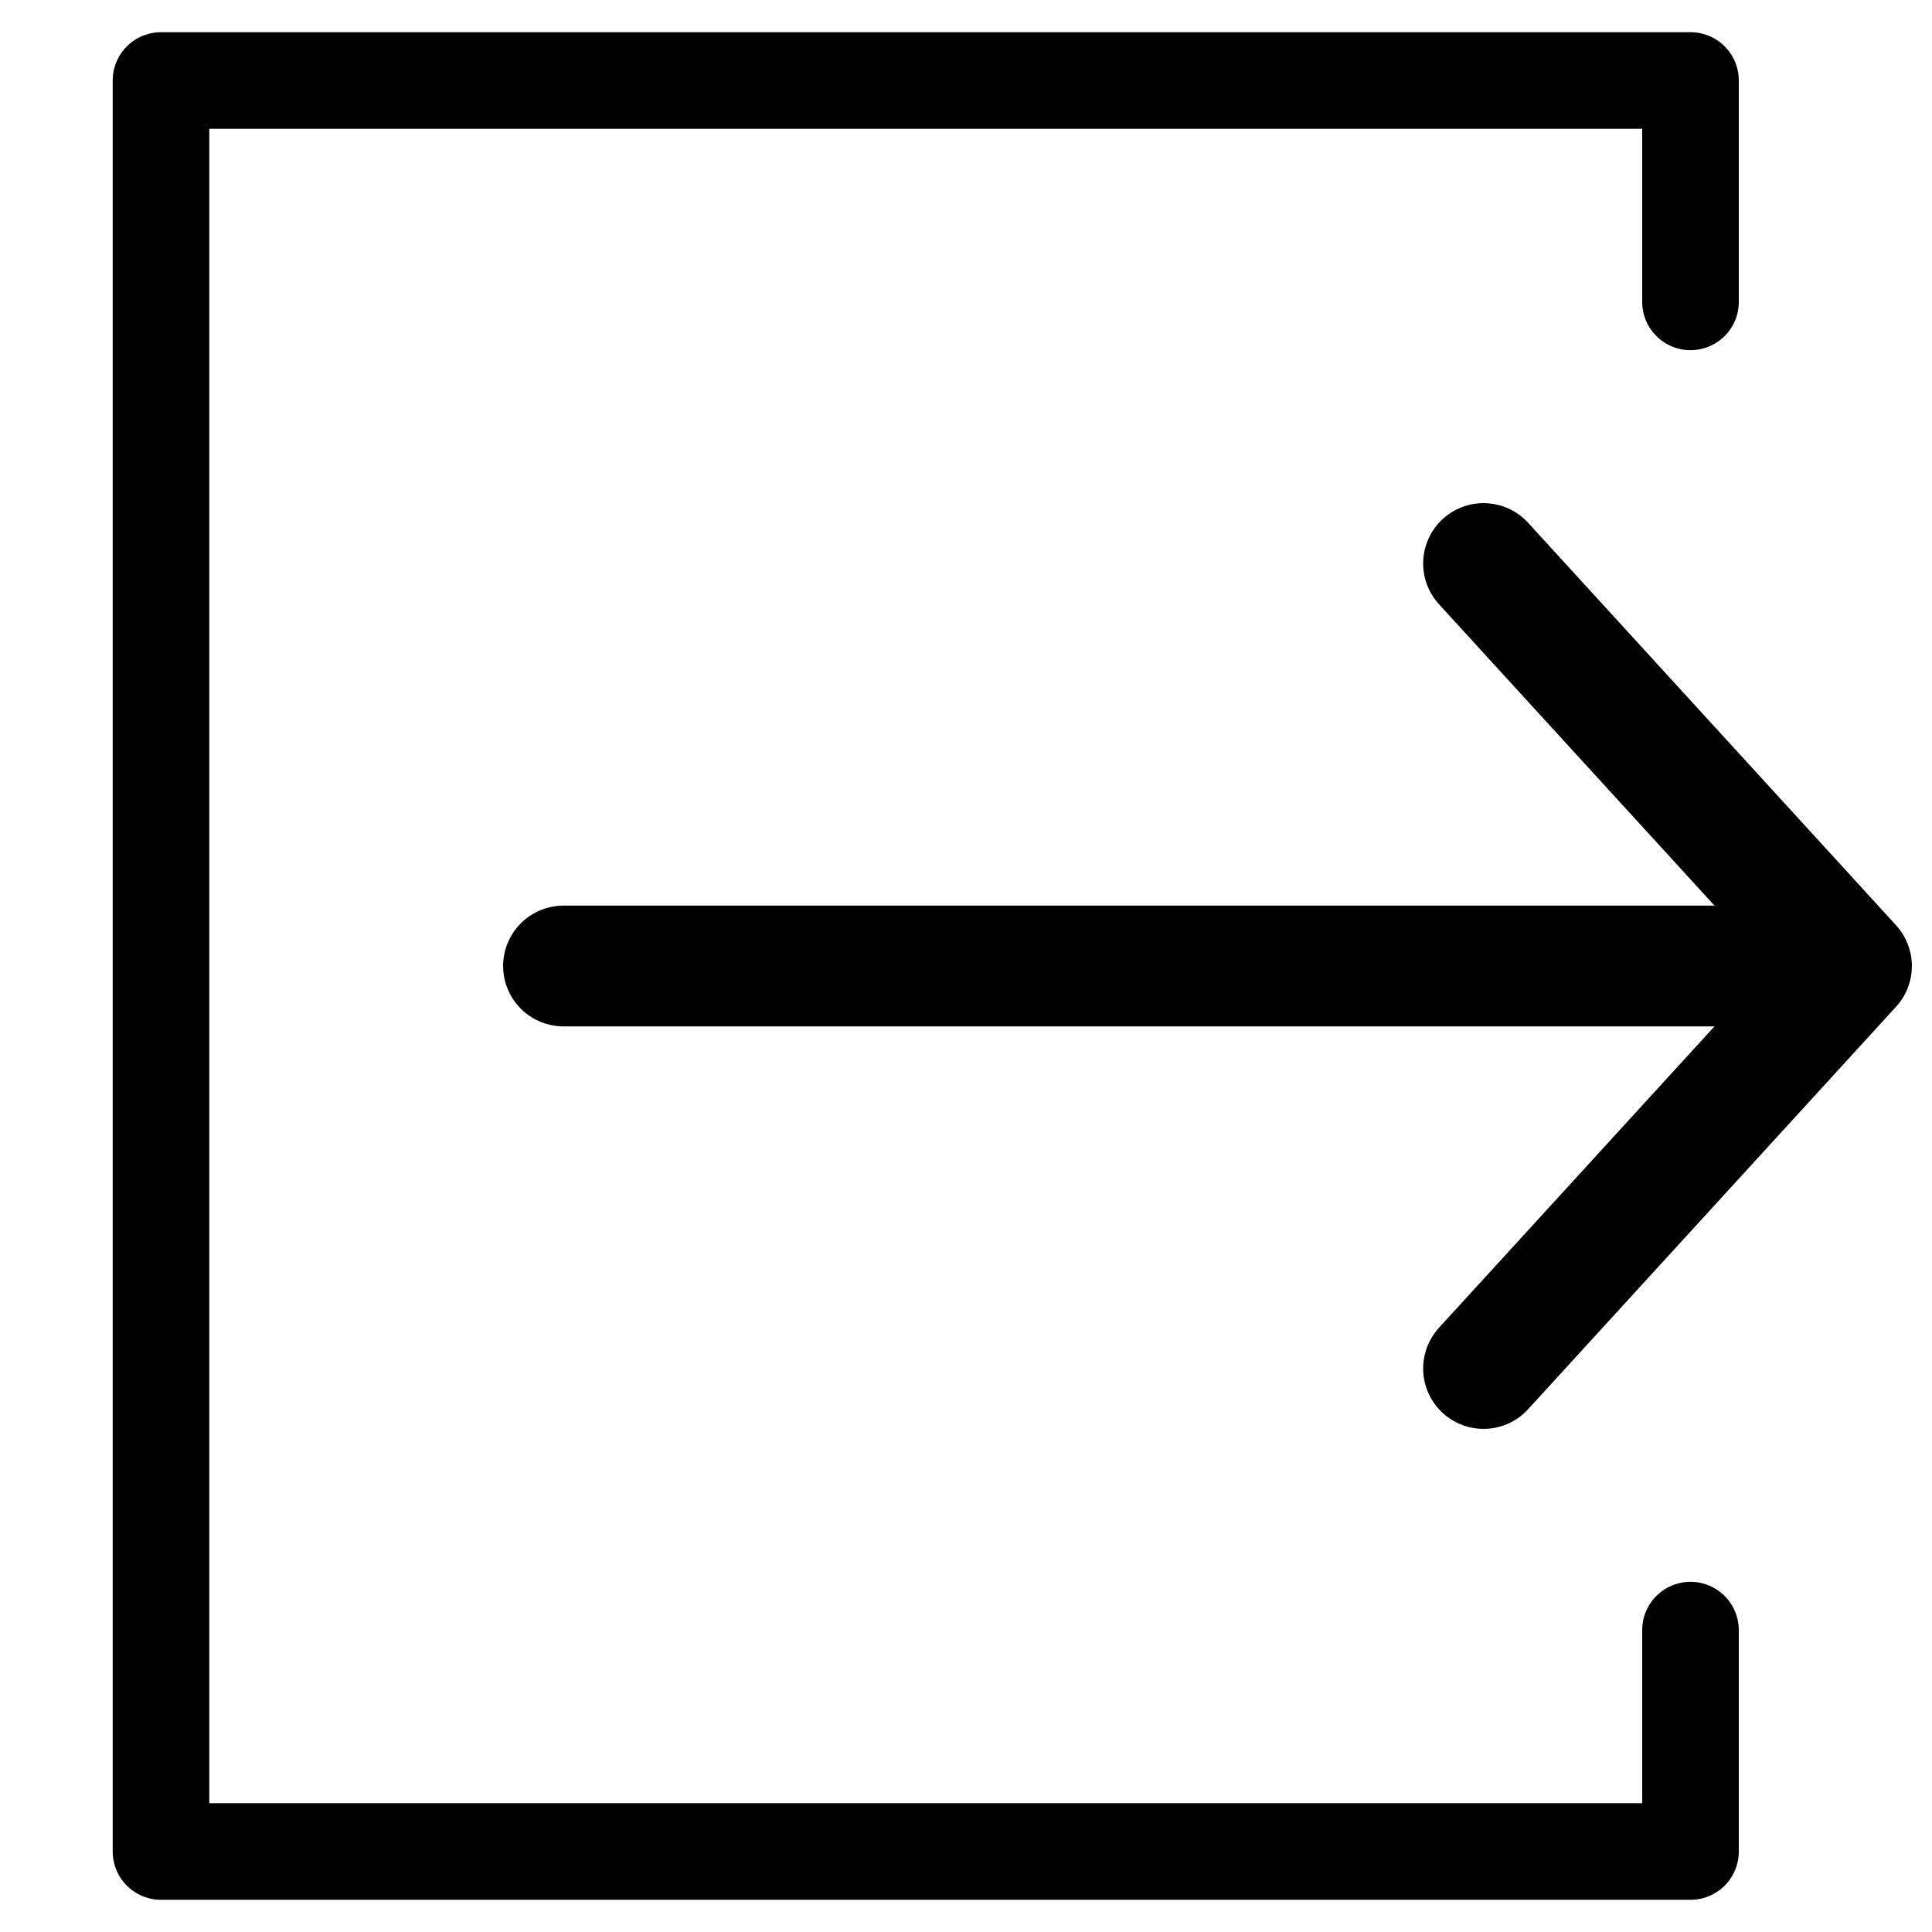 <svg width="24" height="24" viewBox="0 0 24 24" fill="none" xmlns="http://www.w3.org/2000/svg">
    <path d="M21 3.75V1H2V23H21V20.25" stroke="black" stroke-width="1.2" stroke-linecap="round" stroke-linejoin="round"/>
    <path d="M7 12C7.366 12 17.819 12 23 12M23 12L18.429 7M23 12L18.429 17" stroke="black" stroke-width="1.5" stroke-linecap="round" stroke-linejoin="round"/>
</svg>
